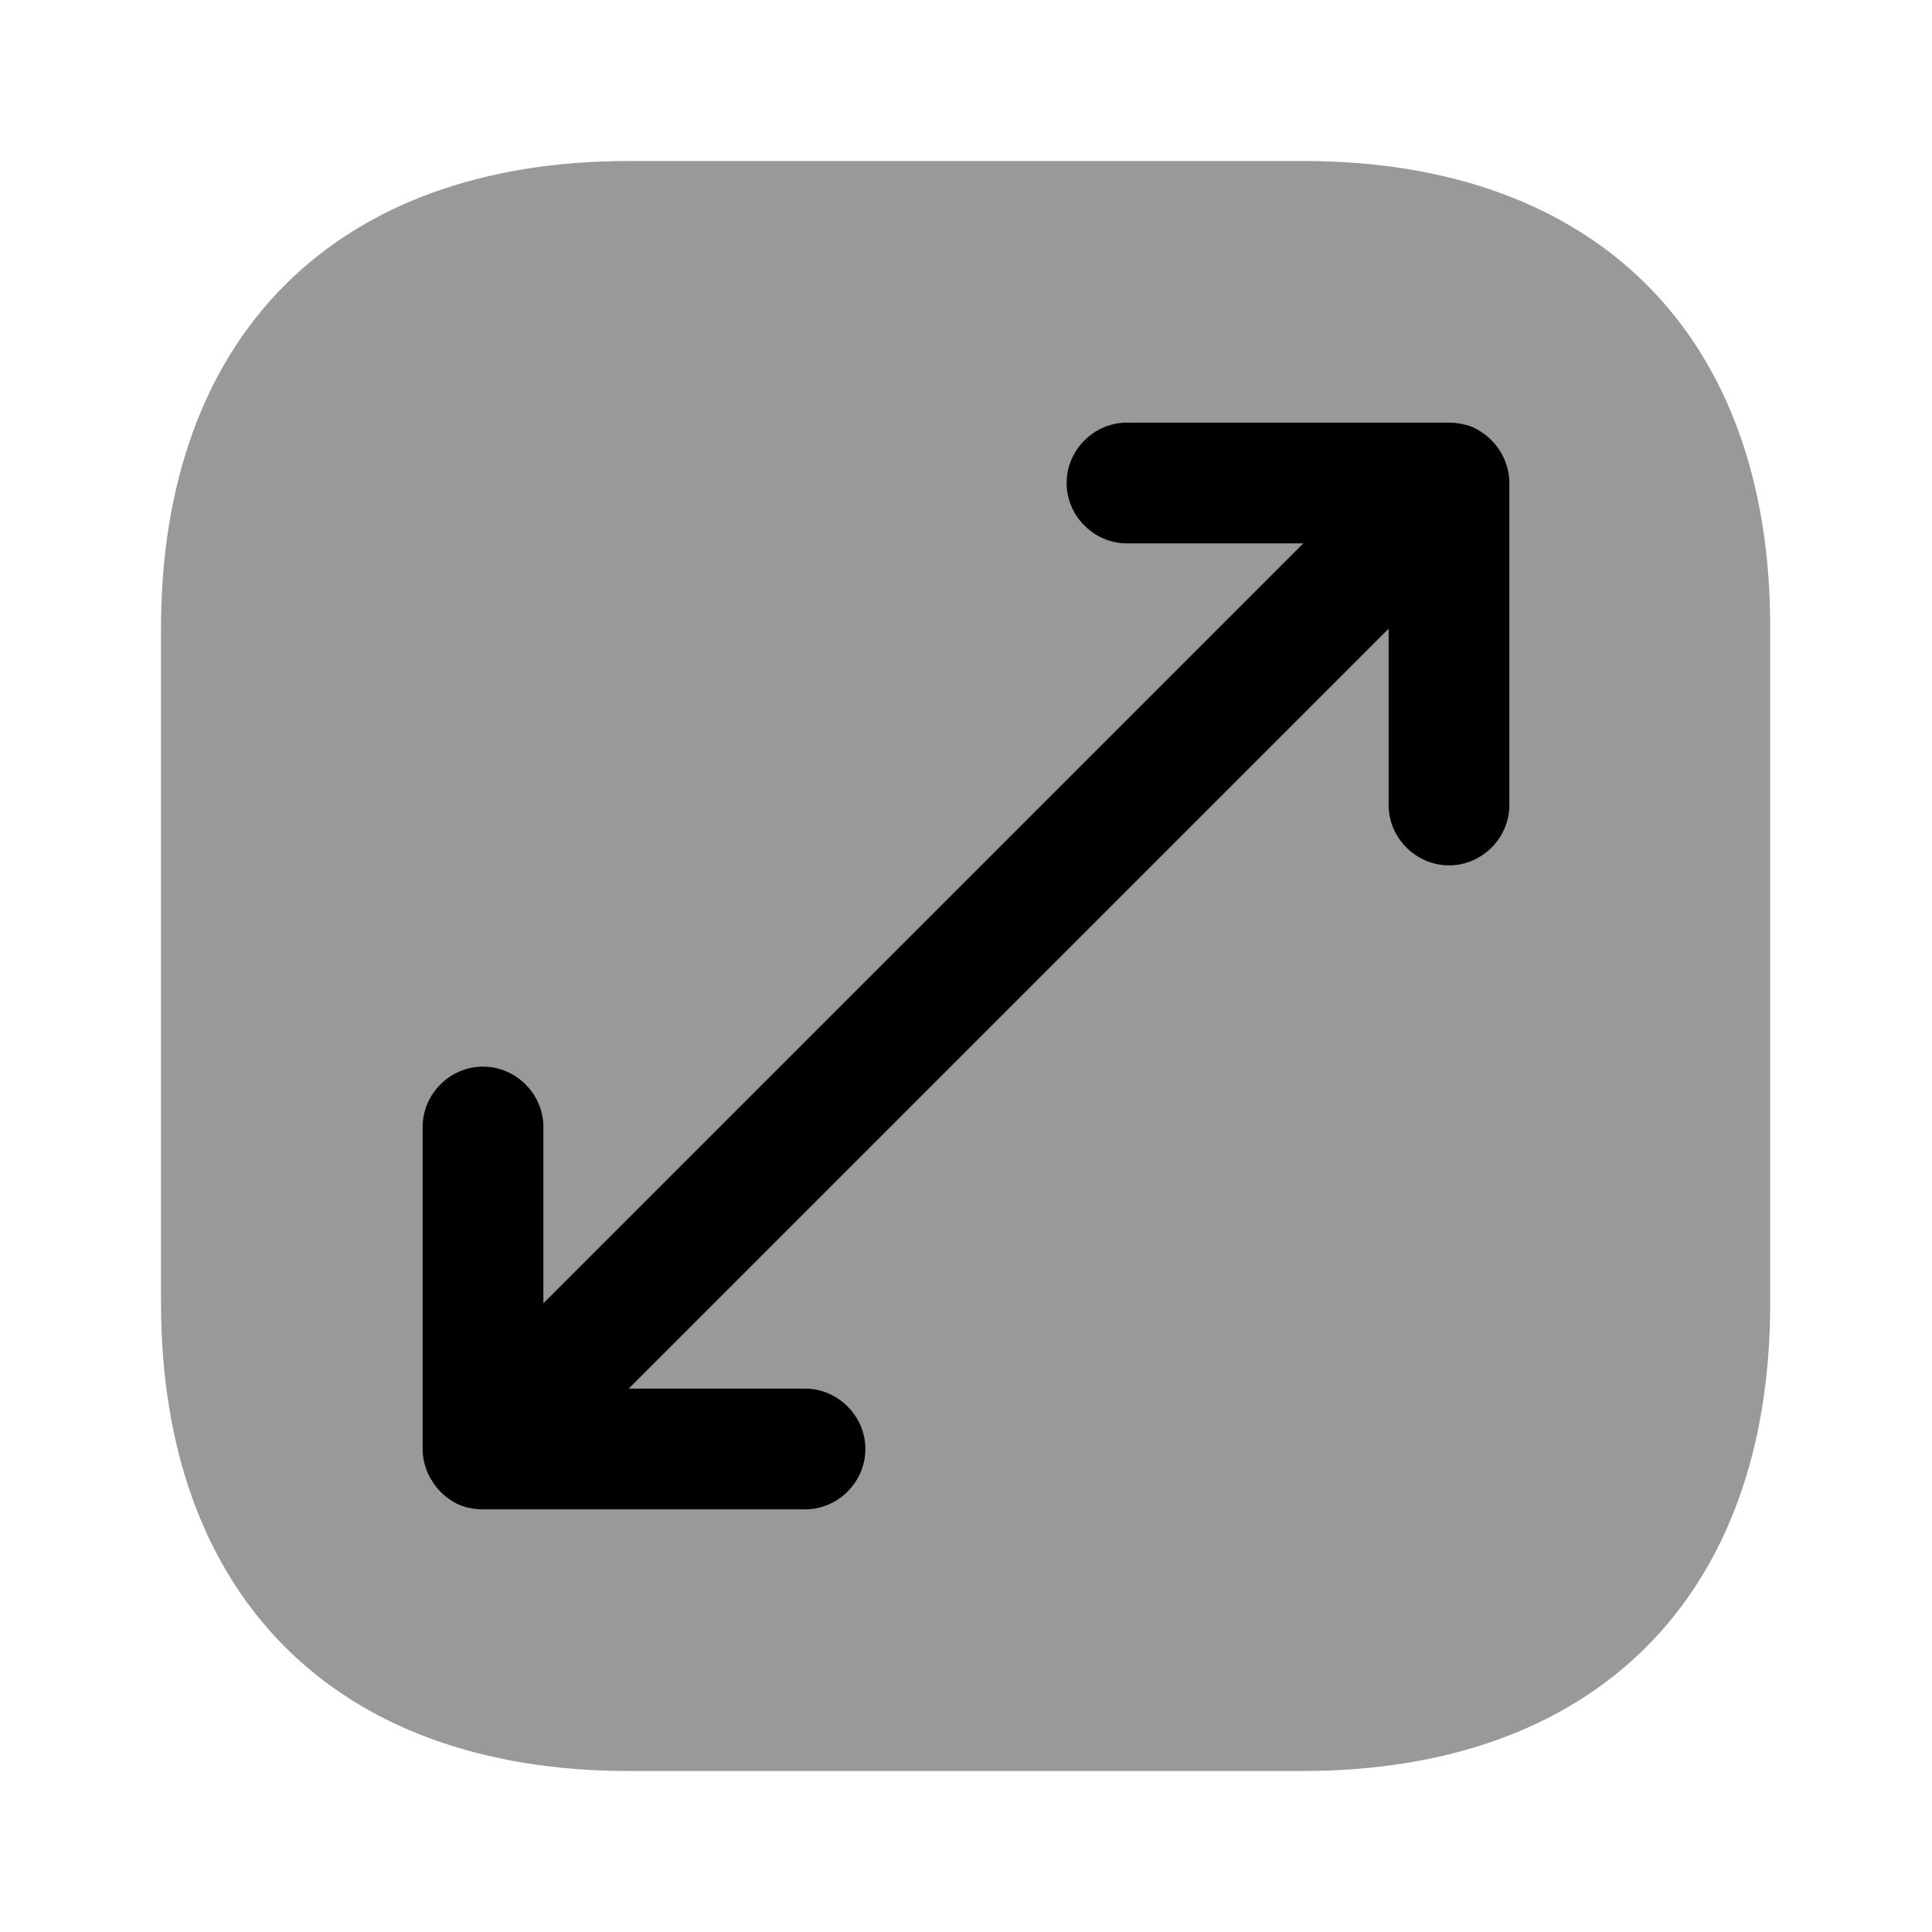 <svg width="24" height="24" viewBox="0 0 24 24" fill="none" xmlns="http://www.w3.org/2000/svg">
<path opacity="0.4" d="M16.19 2H7.81C4.17 2 2 4.17 2 7.81V16.18C2 19.83 4.17 22 7.81 22H16.18C19.82 22 21.99 19.83 21.99 16.19V7.81C22 4.17 19.83 2 16.19 2Z" fill="black"/>
<path d="M18.69 5.71C18.611 5.526 18.464 5.379 18.28 5.3C18.19 5.268 18.095 5.251 18 5.25H14C13.59 5.25 13.25 5.59 13.25 6C13.25 6.41 13.59 6.75 14 6.75H16.19L6.75 16.19V14C6.75 13.59 6.41 13.25 6 13.25C5.59 13.25 5.25 13.59 5.25 14V18C5.25 18.1 5.27 18.19 5.31 18.29C5.39 18.47 5.53 18.62 5.72 18.7C5.8 18.73 5.9 18.75 6 18.75H10C10.41 18.75 10.75 18.41 10.75 18C10.75 17.59 10.41 17.25 10 17.25H7.81L17.25 7.81V10C17.25 10.41 17.59 10.75 18 10.75C18.41 10.75 18.75 10.41 18.75 10V6C18.75 5.9 18.73 5.81 18.69 5.71Z" fill="black"/>
</svg>
